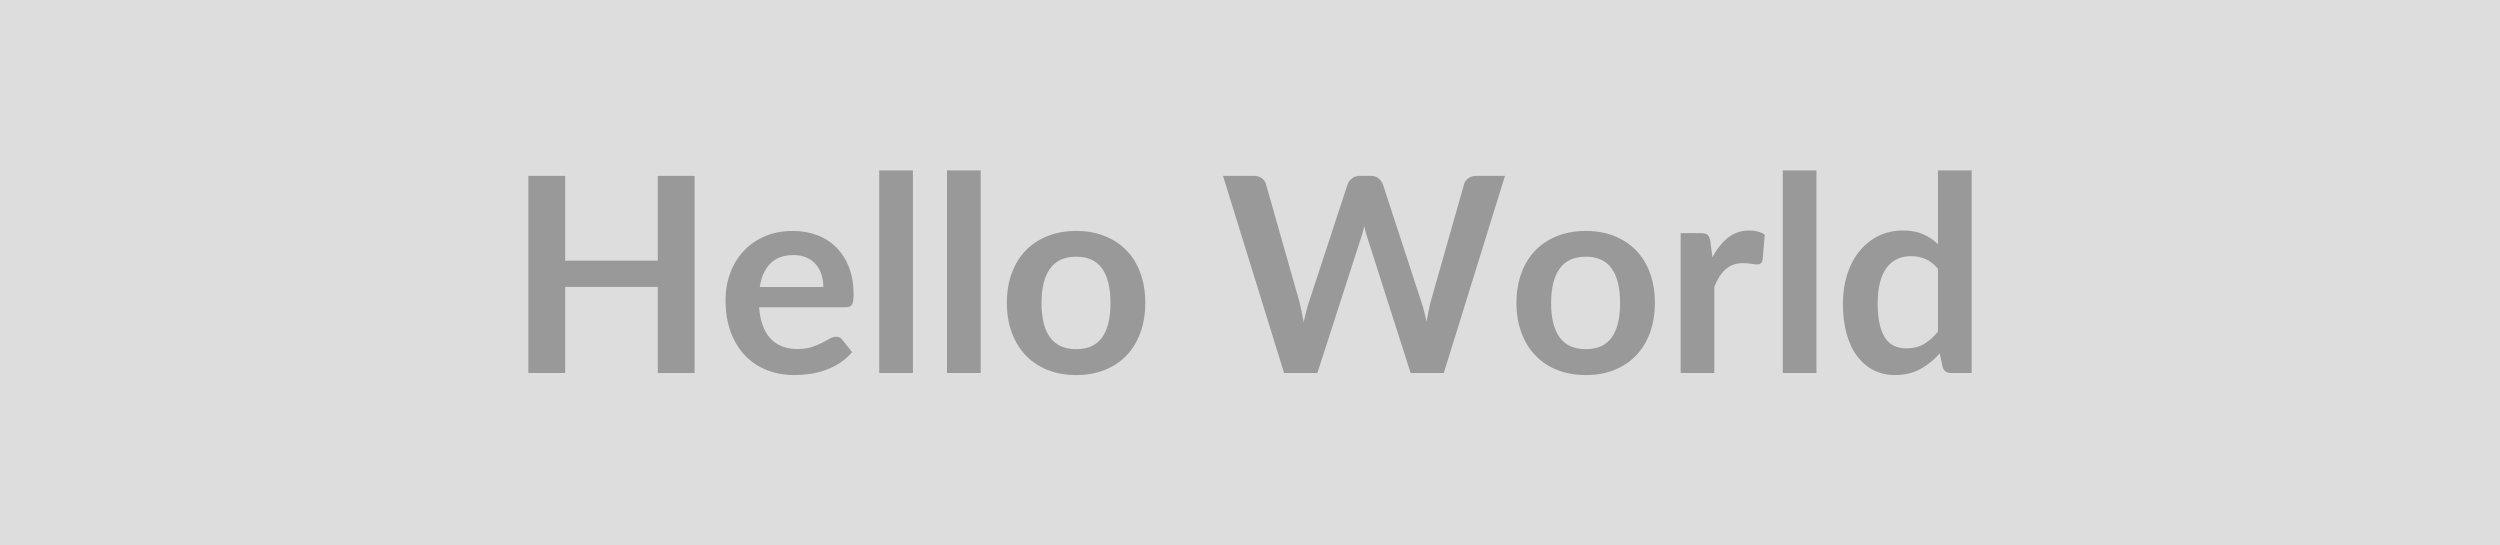 <svg xmlns="http://www.w3.org/2000/svg" width="550" height="120" viewBox="0 0 550 120"><rect width="100%" height="100%" fill="#DDDDDD"/><path fill="#999999" d="M144.71 38.685h8.1v43.38h-8.1v-18.96h-20.37v18.96h-8.1v-43.38h8.1v18.66h20.37v-18.66Zm22.44 24.45h13.98q0-1.44-.4-2.71-.41-1.28-1.22-2.24-.81-.96-2.05-1.51-1.25-.56-2.9-.56-3.21 0-5.05 1.83-1.85 1.83-2.36 5.19Zm18.9 4.47H167q.18 2.37.84 4.09.66 1.73 1.74 2.86 1.08 1.12 2.57 1.68 1.48.55 3.28.55 1.8 0 3.11-.42 1.3-.42 2.28-.93.97-.51 1.71-.93.73-.42 1.42-.42.93 0 1.38.69l2.13 2.7q-1.23 1.44-2.76 2.42-1.53.97-3.19 1.56-1.67.58-3.39.82-1.73.24-3.35.24-3.21 0-5.97-1.06-2.76-1.07-4.8-3.15-2.04-2.09-3.21-5.16-1.17-3.08-1.17-7.13 0-3.15 1.02-5.92 1.02-2.78 2.93-4.83 1.9-2.06 4.65-3.26 2.74-1.2 6.19-1.2 2.91 0 5.37.93t4.23 2.72q1.77 1.78 2.78 4.38 1 2.59 1 5.92 0 1.68-.36 2.27-.36.58-1.38.58Zm7.38-30.12h7.41v44.58h-7.41v-44.58Zm14.91 0h7.41v44.58h-7.41v-44.58Zm28.44 13.32q3.42 0 6.23 1.11 2.8 1.11 4.8 3.15 1.99 2.04 3.07 4.98 1.08 2.94 1.08 6.57 0 3.66-1.08 6.6-1.08 2.94-3.07 5.01-2 2.07-4.8 3.18-2.81 1.11-6.23 1.11-3.45 0-6.27-1.11-2.82-1.11-4.81-3.18-2-2.07-3.09-5.01-1.1-2.94-1.1-6.6 0-3.63 1.1-6.57 1.09-2.94 3.09-4.98 1.99-2.04 4.81-3.15 2.82-1.11 6.27-1.11Zm0 26.01q3.84 0 5.69-2.58 1.84-2.58 1.84-7.56 0-4.98-1.84-7.59-1.85-2.61-5.69-2.61-3.9 0-5.77 2.63-1.88 2.62-1.88 7.57t1.88 7.55q1.87 2.59 5.77 2.59Zm87.99-38.13h6.33l-13.47 43.38h-7.29l-9.48-29.64q-.39-1.08-.72-2.64-.18.75-.36 1.41-.18.66-.39 1.23l-9.57 29.64h-7.32l-13.44-43.38h6.75q1.05 0 1.76.5.7.49.94 1.33l7.38 25.95q.24.96.47 2.09l.46 2.35q.24-1.26.53-2.37.28-1.11.61-2.07l8.52-25.95q.24-.69.95-1.26.7-.57 1.72-.57h2.37q1.05 0 1.71.51.66.51.99 1.32l8.49 25.95q.63 1.86 1.14 4.29.39-2.37.87-4.29l7.38-25.95q.18-.75.92-1.29.73-.54 1.75-.54Zm24.12 12.12q3.42 0 6.23 1.11 2.8 1.11 4.8 3.15 1.99 2.04 3.07 4.98 1.08 2.94 1.08 6.57 0 3.66-1.08 6.6-1.08 2.94-3.07 5.01-2 2.07-4.8 3.18-2.81 1.11-6.23 1.11-3.45 0-6.27-1.11-2.82-1.11-4.81-3.18-2-2.07-3.09-5.01-1.1-2.94-1.1-6.6 0-3.63 1.1-6.57 1.09-2.94 3.09-4.98 1.99-2.04 4.81-3.15 2.82-1.11 6.27-1.11Zm0 26.01q3.84 0 5.69-2.58 1.84-2.58 1.84-7.56 0-4.98-1.84-7.59-1.85-2.61-5.69-2.61-3.9 0-5.77 2.63-1.88 2.62-1.88 7.57t1.88 7.55q1.87 2.59 5.77 2.59Zm27.39-23.67.45 3.48q1.44-2.76 3.42-4.33 1.98-1.58 4.68-1.58 2.13 0 3.42.93l-.48 5.55q-.15.54-.43.76-.29.23-.77.23-.45 0-1.33-.15-.89-.15-1.73-.15-1.23 0-2.19.36t-1.72 1.03q-.77.68-1.35 1.64-.59.96-1.1 2.19v18.96h-7.41v-30.78h4.35q1.14 0 1.59.4.45.41.6 1.46Zm15.93-15.66h7.41v44.58h-7.41v-44.58Zm34.14 35.46v-13.8q-1.26-1.53-2.74-2.16-1.49-.63-3.2-.63-1.68 0-3.03.63-1.35.63-2.31 1.9-.96 1.28-1.47 3.25-.51 1.96-.51 4.63 0 2.7.44 4.58.43 1.87 1.24 3.05.81 1.19 1.98 1.71 1.17.53 2.61.53 2.31 0 3.93-.96t3.06-2.73Zm0-35.46h7.41v44.58h-4.53q-1.47 0-1.86-1.35l-.63-2.97q-1.86 2.13-4.27 3.45-2.42 1.32-5.63 1.32-2.52 0-4.62-1.05t-3.61-3.05q-1.52-1.99-2.34-4.93-.83-2.94-.83-6.72 0-3.42.93-6.36.93-2.94 2.67-5.1 1.74-2.16 4.17-3.37 2.43-1.22 5.46-1.22 2.58 0 4.41.81t3.27 2.19v-16.23Z"/></svg>